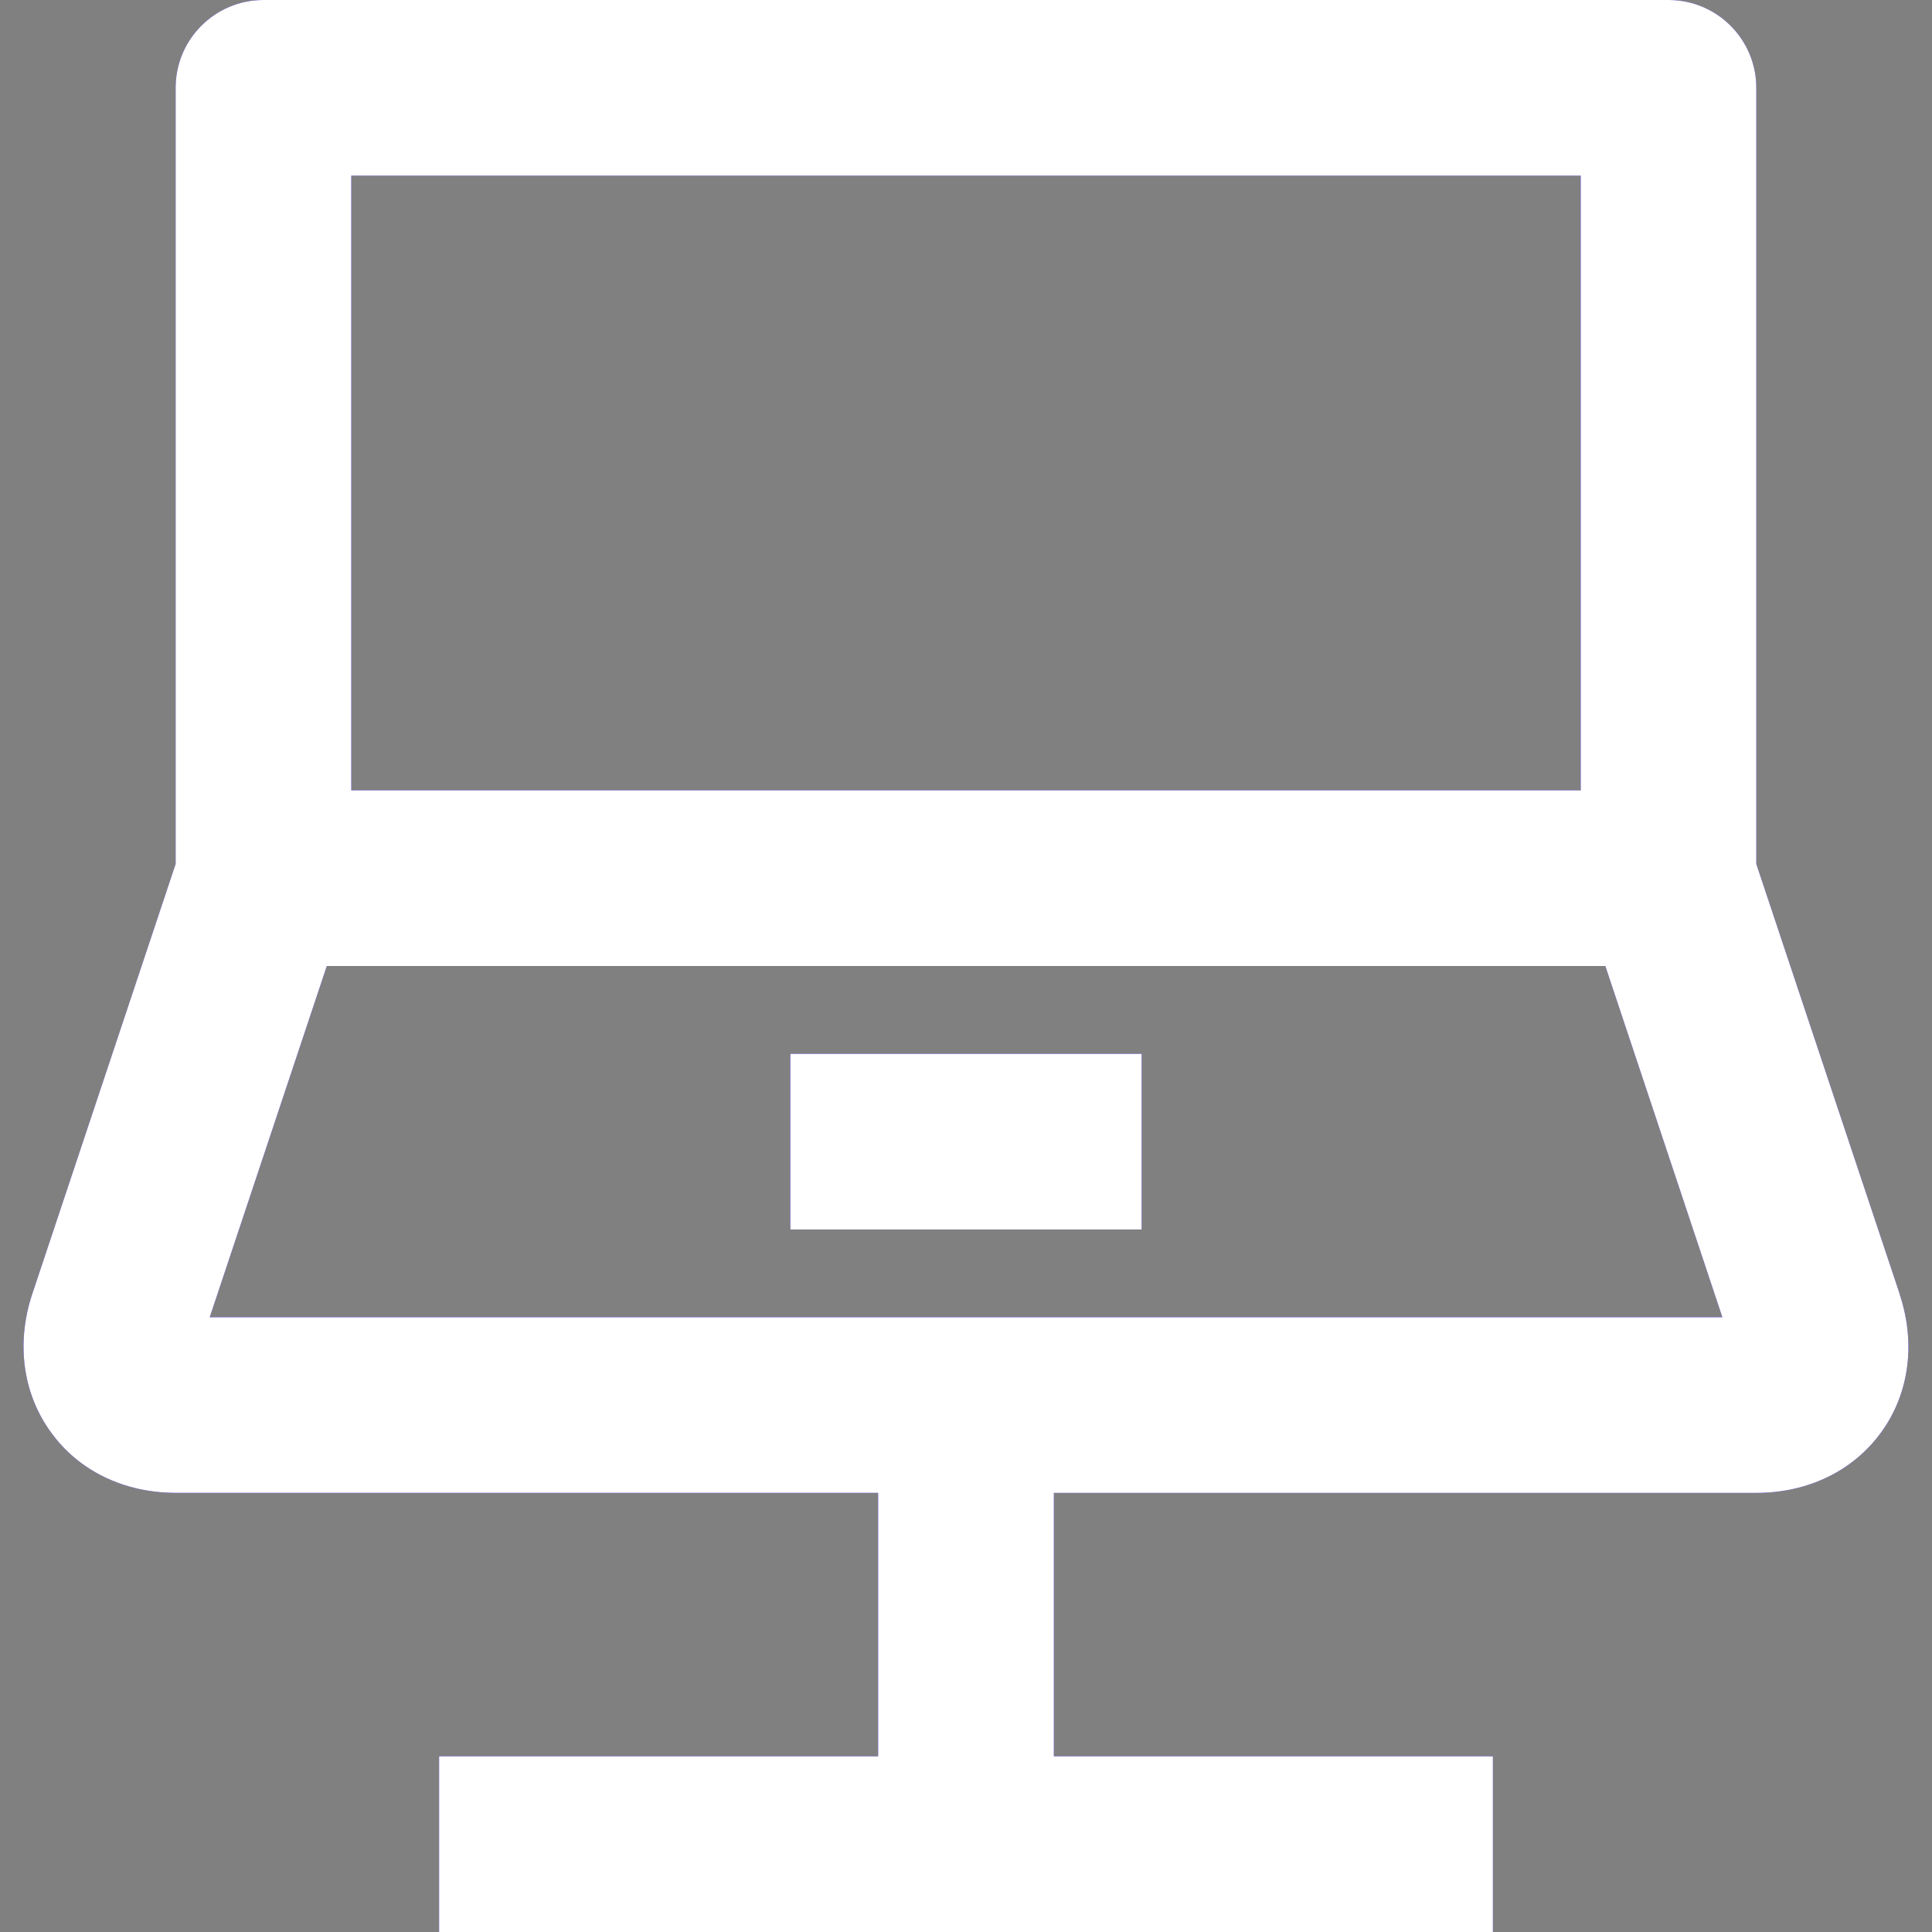 <svg xmlns="http://www.w3.org/2000/svg" xmlns:xlink="http://www.w3.org/1999/xlink" width="32" height="32" viewBox="0 0 32 32">
    <rect x="0" y="0" width="32" height="32" fill="#808080" stroke="none"/>
    <defs>
        <path id="a" d="M31.465 21.433L29.09 14.31V1.455C29.09.652 28.439 0 27.636 0H4.364C3.56 0 2.909.652 2.909 1.455V14.31L.535 21.43c-.27.812-.16 1.644.303 2.285.46.645 1.216 1.011 2.071 1.011h11.636v4.364H7.273V32h17.454v-2.91h-7.272v-4.363H29.09c.855 0 1.61-.366 2.073-1.01.462-.64.571-1.474.3-2.284zM26.182 2.909v10.182H5.818V2.909h20.364zM3.473 21.82L5.413 16h21.176l1.939 5.818H3.473z"/>
        <path id="b" d="M13.091 17.455h5.818v2.909h-5.818z"/>
    </defs>
    <g fill="none" fill-rule="evenodd">
        <g>
            <use fill="#2F01FF" xlink:href="#a"/>
            <use fill="#FFF" xlink:href="#a"/>
        </g>
        <g>
            <use fill="#2F01FF" xlink:href="#b"/>
            <use fill="#FFF" xlink:href="#b"/>
        </g>
    </g>
</svg>
